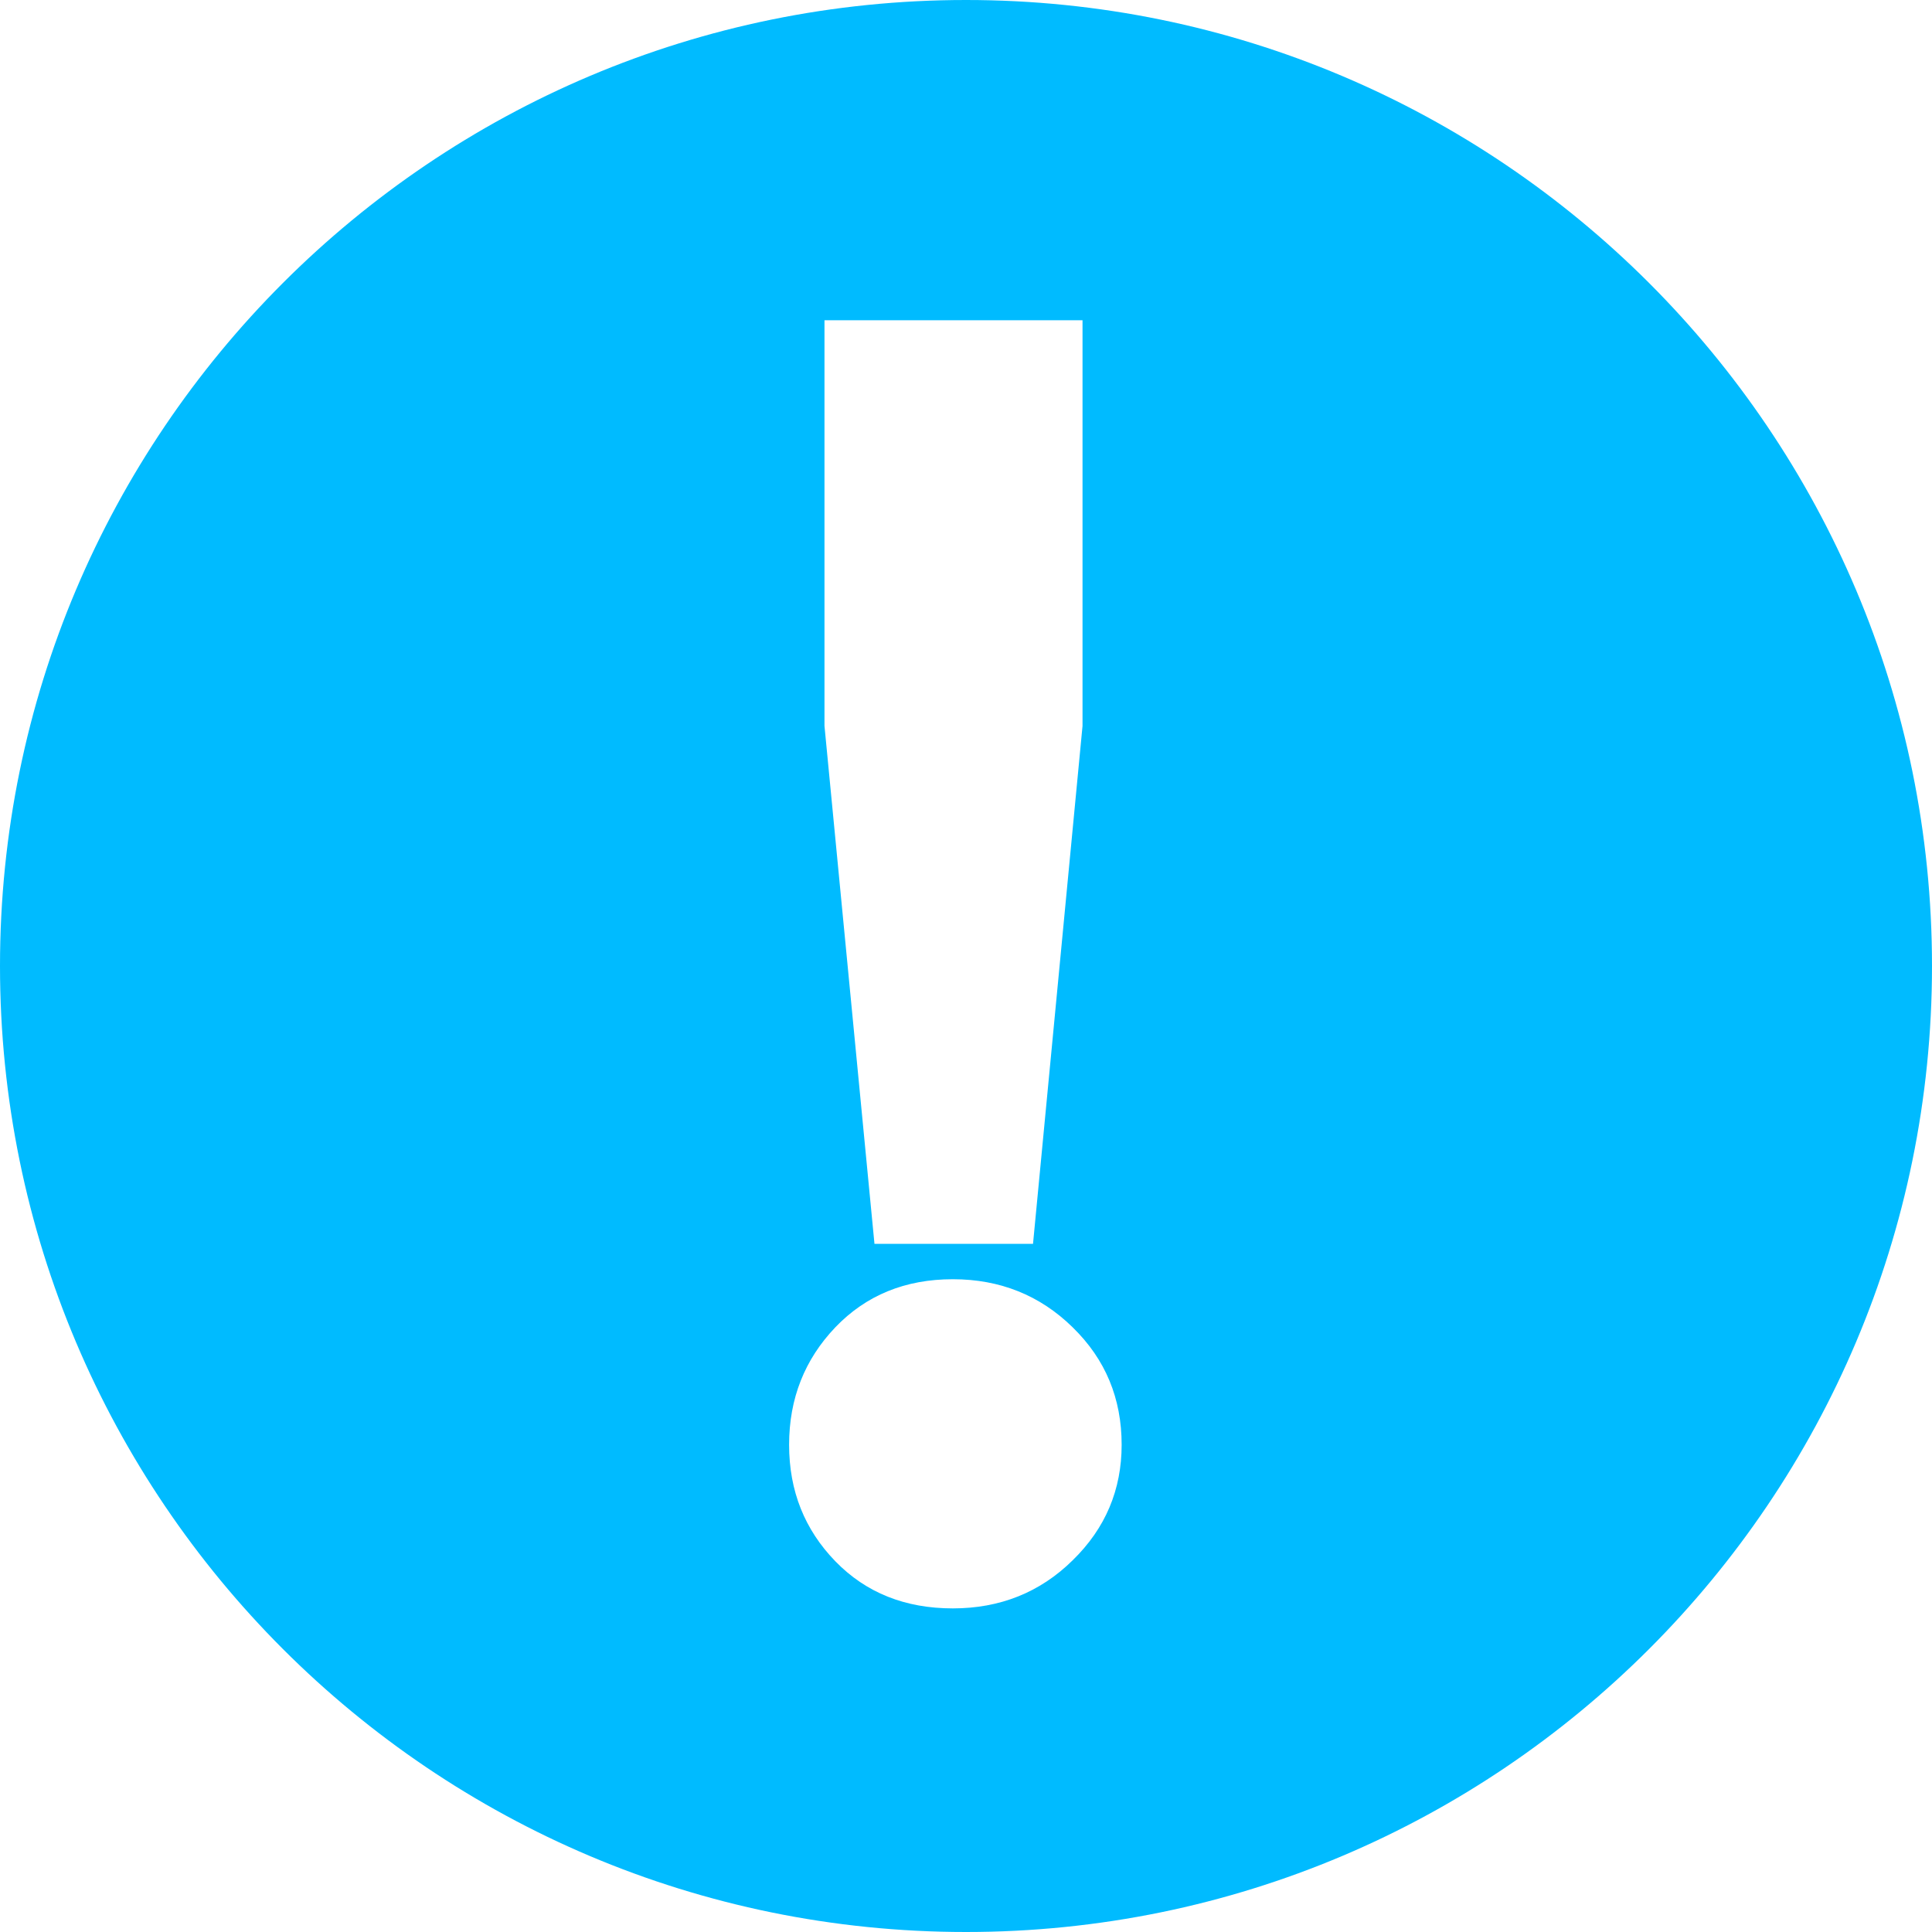 <svg xmlns="http://www.w3.org/2000/svg" xmlns:xlink="http://www.w3.org/1999/xlink" width="16" height="16" viewBox="0 0 16 16" version="1.1">
<g id="surface1">
<path style=" stroke:none;fill-rule:evenodd;fill:#00bbff;fill-opacity:1;" d="M 8.555 10.301 L 7.242 10.301 L 6.828 6.012 L 6.828 2.652 L 8.965 2.652 L 8.965 6.012 Z M 8 0 C 3.582 0 0 3.582 0 8 C 0 12.418 3.582 16 8 16 C 12.418 16 16 12.418 16 8 C 16 3.582 12.418 0 8 0 Z M 8.883 12.922 C 8.613 13.188 8.281 13.32 7.891 13.32 C 7.496 13.32 7.172 13.191 6.918 12.93 C 6.664 12.668 6.535 12.348 6.535 11.965 C 6.535 11.582 6.664 11.258 6.918 10.992 C 7.172 10.727 7.496 10.594 7.891 10.594 C 8.281 10.594 8.613 10.727 8.883 10.992 C 9.156 11.258 9.289 11.582 9.289 11.965 C 9.289 12.336 9.156 12.656 8.883 12.922 Z M 8.883 12.922 "/>
</g>
</svg>
